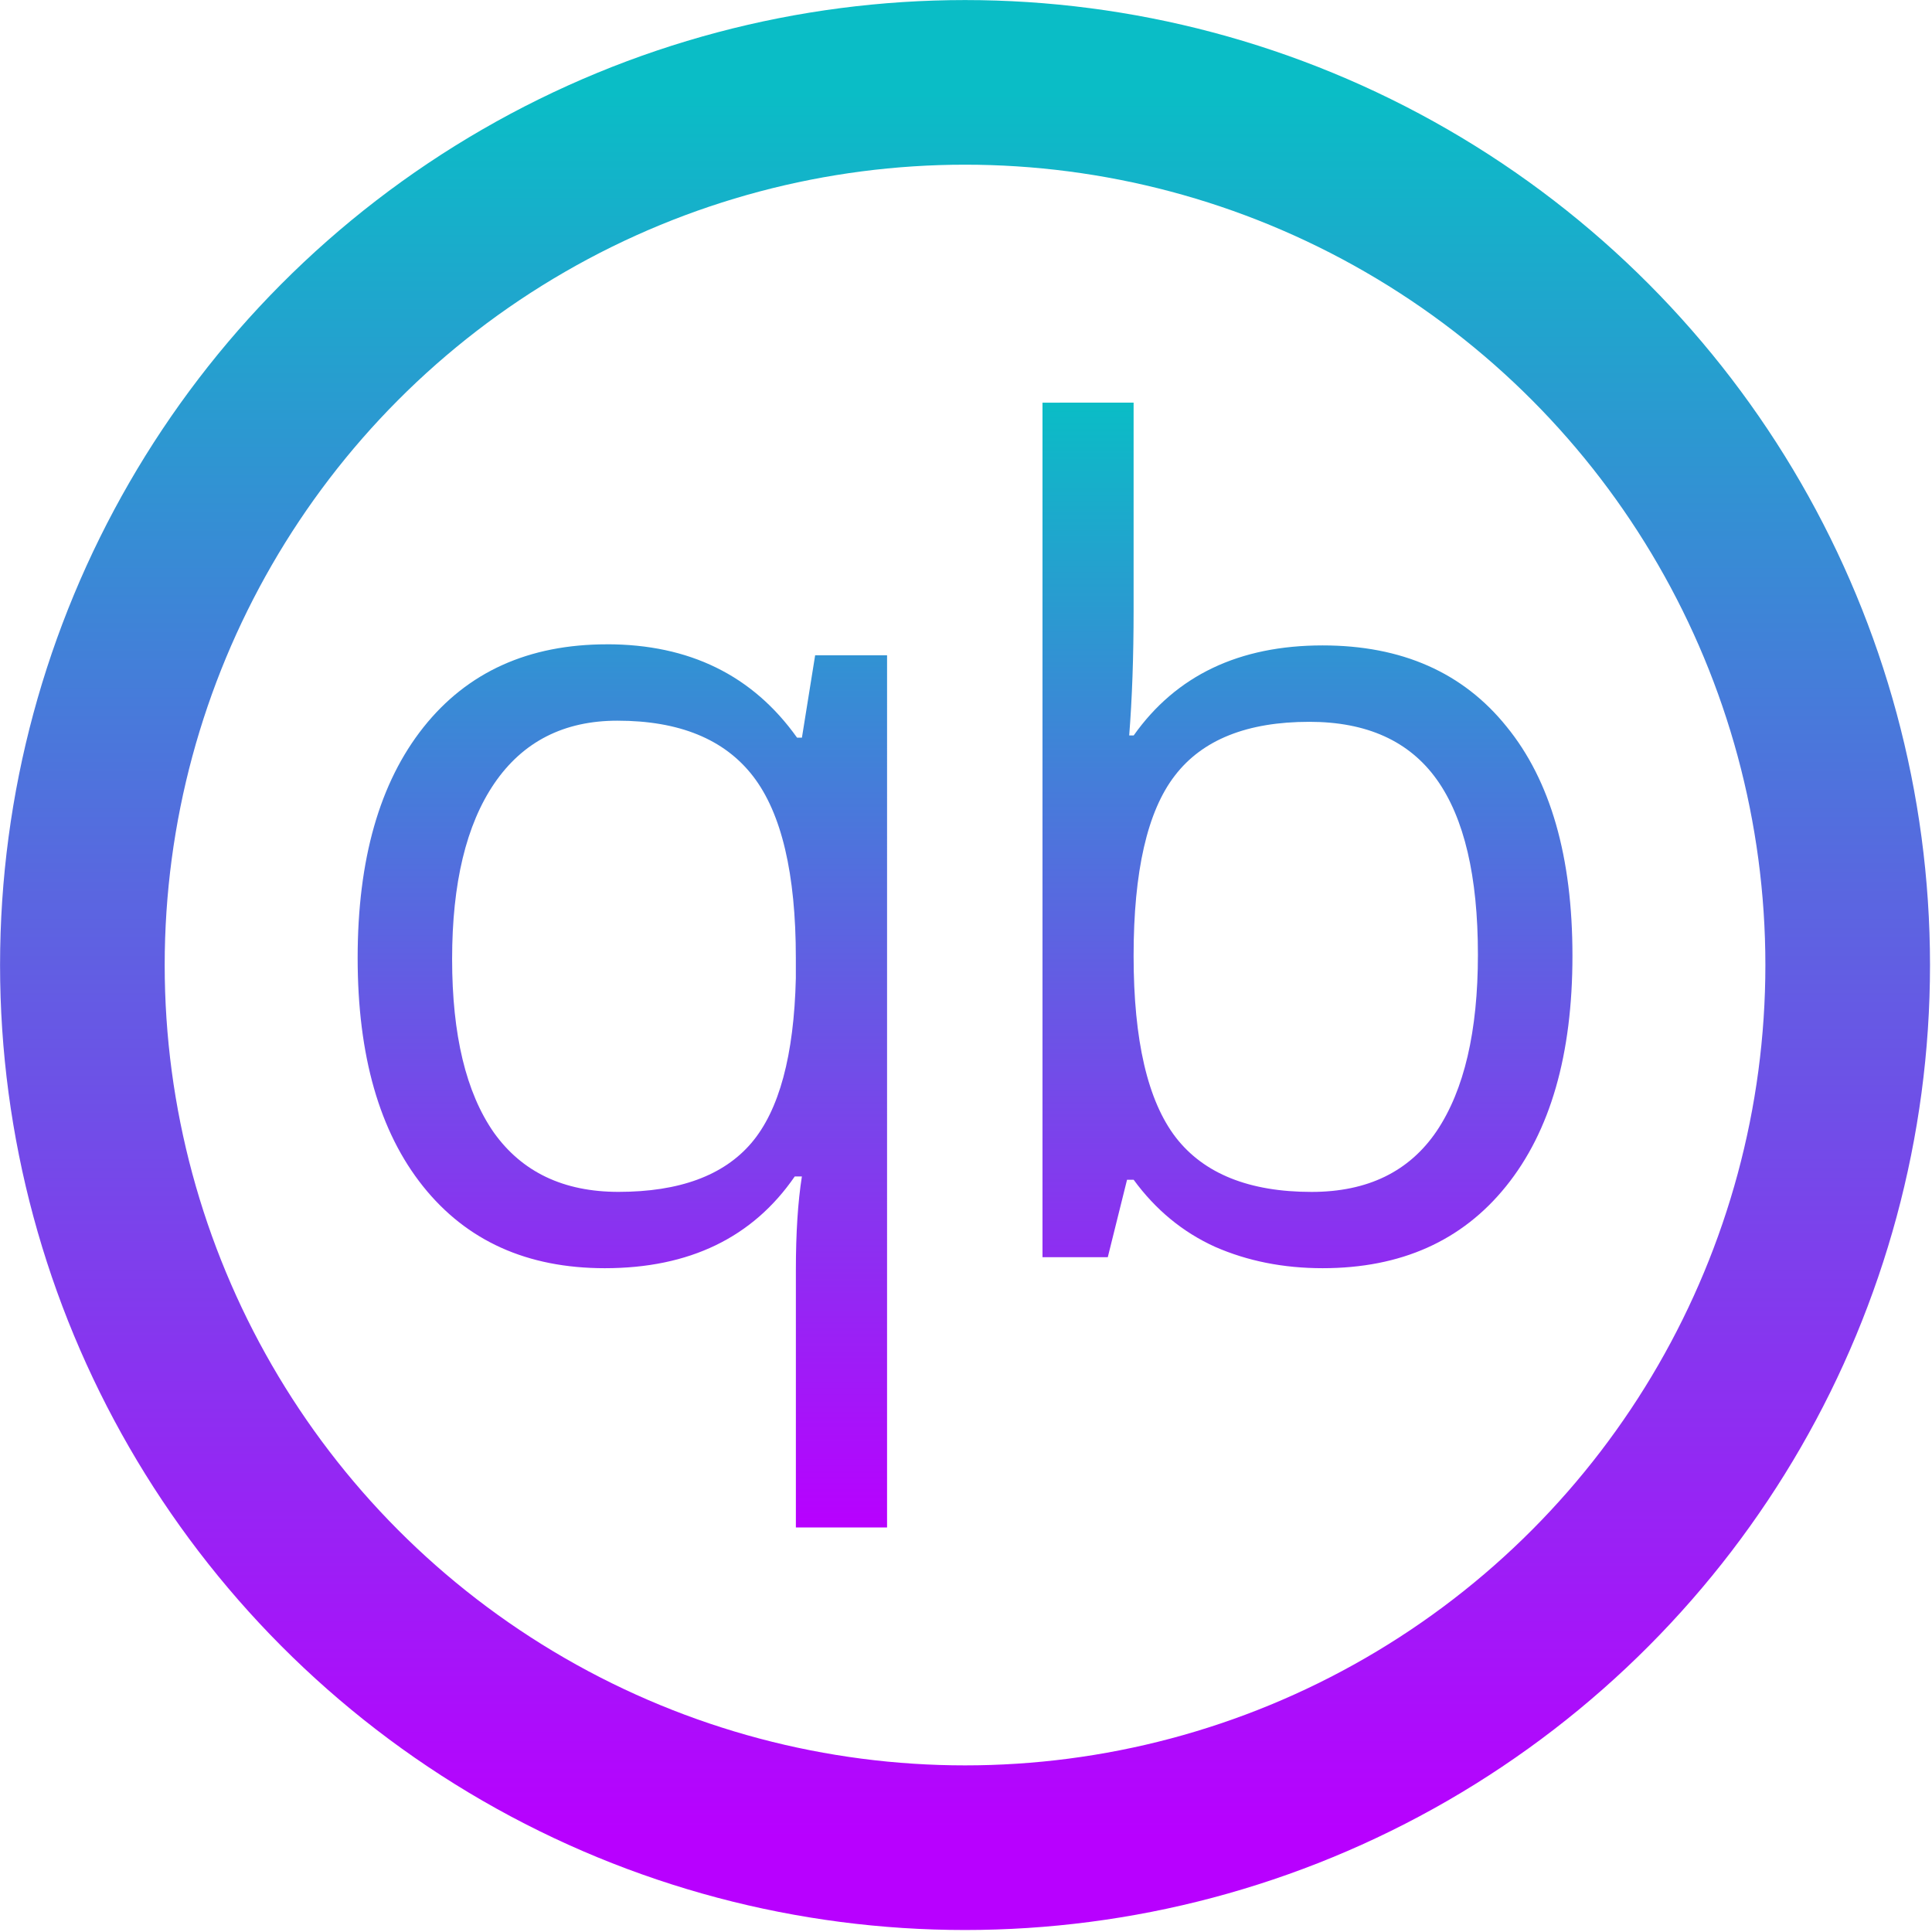 <?xml version="1.0" encoding="UTF-8" standalone="no"?>
<svg
   width="16"
   height="16"
   viewBox="0 0 16 16"
   version="1.1"
   id="svg216"
   xmlns="http://www.w3.org/2000/svg"
   xmlns:svg="http://www.w3.org/2000/svg"
   xmlns:rdf="http://www.w3.org/1999/02/22-rdf-syntax-ns#"
   xmlns:cc="http://creativecommons.org/ns#"
   xmlns:dc="http://purl.org/dc/elements/1.1/">
  <defs>
   <style id="current-color-scheme" type="text/css">
   .ColorScheme-Text { color: #0abdc6; } .ColorScheme-Highlight { color:#5294e2; }
  </style>
  <linearGradient id="arrongin" x1="0%" x2="0%" y1="0%" y2="100%">
   <stop offset="0%" style="stop-color:#dd9b44; stop-opacity:1"/>
   <stop offset="100%" style="stop-color:#ad6c16; stop-opacity:1"/>
  </linearGradient>
  <linearGradient id="aurora" x1="0%" x2="0%" y1="0%" y2="100%">
   <stop offset="0%" style="stop-color:#09D4DF; stop-opacity:1"/>
   <stop offset="100%" style="stop-color:#9269F4; stop-opacity:1"/>
  </linearGradient>
  <linearGradient id="cyberneon" x1="0%" x2="0%" y1="0%" y2="100%">
    <stop offset="0" style="stop-color:#0abdc6; stop-opacity:1"/>
    <stop offset="1" style="stop-color:#ea00d9; stop-opacity:1"/>
  </linearGradient>
  <linearGradient id="fitdance" x1="0%" x2="0%" y1="0%" y2="100%">
   <stop offset="0%" style="stop-color:#1AD6AB; stop-opacity:1"/>
   <stop offset="100%" style="stop-color:#329DB6; stop-opacity:1"/>
  </linearGradient>
  <linearGradient id="oomox" x1="0%" x2="0%" y1="0%" y2="100%">
   <stop offset="0%" style="stop-color:#0abdc6; stop-opacity:1"/>
   <stop offset="100%" style="stop-color:#b800ff; stop-opacity:1"/>
  </linearGradient>
  <linearGradient id="rainblue" x1="0%" x2="0%" y1="0%" y2="100%">
   <stop offset="0%" style="stop-color:#00F260; stop-opacity:1"/>
   <stop offset="100%" style="stop-color:#0575E6; stop-opacity:1"/>
  </linearGradient>
  <linearGradient id="sunrise" x1="0%" x2="0%" y1="0%" y2="100%">
   <stop offset="0%" style="stop-color: #FF8501; stop-opacity:1"/>
   <stop offset="100%" style="stop-color: #FFCB01; stop-opacity:1"/>
  </linearGradient>
  <linearGradient id="telinkrin" x1="0%" x2="0%" y1="0%" y2="100%">
   <stop offset="0%" style="stop-color: #b2ced6; stop-opacity:1"/>
   <stop offset="100%" style="stop-color: #6da5b7; stop-opacity:1"/>
  </linearGradient>
  <linearGradient id="60spsycho" x1="0%" x2="0%" y1="0%" y2="100%">
   <stop offset="0%" style="stop-color: #df5940; stop-opacity:1"/>
   <stop offset="25%" style="stop-color: #d8d15f; stop-opacity:1"/>
   <stop offset="50%" style="stop-color: #e9882a; stop-opacity:1"/>
   <stop offset="100%" style="stop-color: #279362; stop-opacity:1"/>
  </linearGradient>
  <linearGradient id="90ssummer" x1="0%" x2="0%" y1="0%" y2="100%">
   <stop offset="0%" style="stop-color: #f618c7; stop-opacity:1"/>
   <stop offset="20%" style="stop-color: #94ffab; stop-opacity:1"/>
   <stop offset="50%" style="stop-color: #fbfd54; stop-opacity:1"/>
   <stop offset="100%" style="stop-color: #0f83ae; stop-opacity:1"/>
  </linearGradient>
 </defs>
  <circle
     cx="25"
     cy="25"
     r="22.631"
     id="circle208"
     class="ColorScheme-Text"
     style="fill:none;fill-opacity:1;stroke:url(#oomox);stroke-width:4.221;stroke-dasharray:none;stroke-opacity:1"
     transform="matrix(0.323,0,0,0.323,-0.083,-0.083)" />
  <path
     id="path210"
     class="ColorScheme-Text"
     style="fill:url(#oomox);fill-opacity:1;stroke:none;stroke-width:4.221;stroke-dasharray:none;stroke-opacity:1"
     d="M 26.986,10.581 V 32.491 h 1.674 l 0.494,-1.986 h 0.169 c 0.563,0.77 1.259,1.344 2.085,1.719 0.835,0.366 1.755,0.549 2.76,0.549 2.009,0 3.576,-0.701 4.703,-2.1 1.136,-1.408 1.703,-3.378 1.703,-5.912 0,-2.534 -0.562,-4.493 -1.688,-5.873 -1.117,-1.389 -2.69,-2.083 -4.717,-2.083 -2.14,0 -3.756,0.77 -4.845,2.309 H 29.209 c 0.075,-0.948 0.113,-2.018 0.113,-3.21 v -5.324 z m -11.168,6.196 c -2.009,0 -3.576,0.709 -4.703,2.126 -1.126,1.417 -1.688,3.389 -1.688,5.914 0,2.506 0.559,4.458 1.676,5.856 1.117,1.399 2.67,2.1 4.66,2.1 2.168,0 3.792,-0.785 4.871,-2.352 h 0.183 c -0.103,0.657 -0.154,1.455 -0.154,2.394 v 6.605 h 2.338 V 17.058 H 21.157 l -0.339,2.112 h -0.125 c -1.136,-1.596 -2.761,-2.394 -4.874,-2.394 z m 0.269,1.958 c 1.586,0 2.745,0.475 3.477,1.423 0.732,0.948 1.098,2.501 1.098,4.66 v 0.52 c -0.047,1.981 -0.428,3.39 -1.141,4.226 -0.713,0.835 -1.849,1.252 -3.407,1.252 -1.408,0 -2.473,-0.508 -3.196,-1.522 -0.713,-1.023 -1.069,-2.505 -1.069,-4.448 0,-1.943 0.361,-3.445 1.084,-4.505 0.732,-1.07 1.784,-1.606 3.154,-1.606 z m 17.74,0.029 c 1.474,0 2.563,0.493 3.268,1.479 0.704,0.986 1.055,2.482 1.055,4.491 0,1.962 -0.351,3.469 -1.055,4.52 -0.704,1.042 -1.774,1.563 -3.21,1.563 -1.596,0 -2.757,-0.465 -3.479,-1.394 -0.723,-0.939 -1.084,-2.491 -1.084,-4.66 0,-2.168 0.353,-3.708 1.057,-4.619 0.704,-0.92 1.853,-1.38 3.448,-1.38 z"
     transform="matrix(0.323,0,0,0.323,-0.083,-0.083)" />
</svg>
